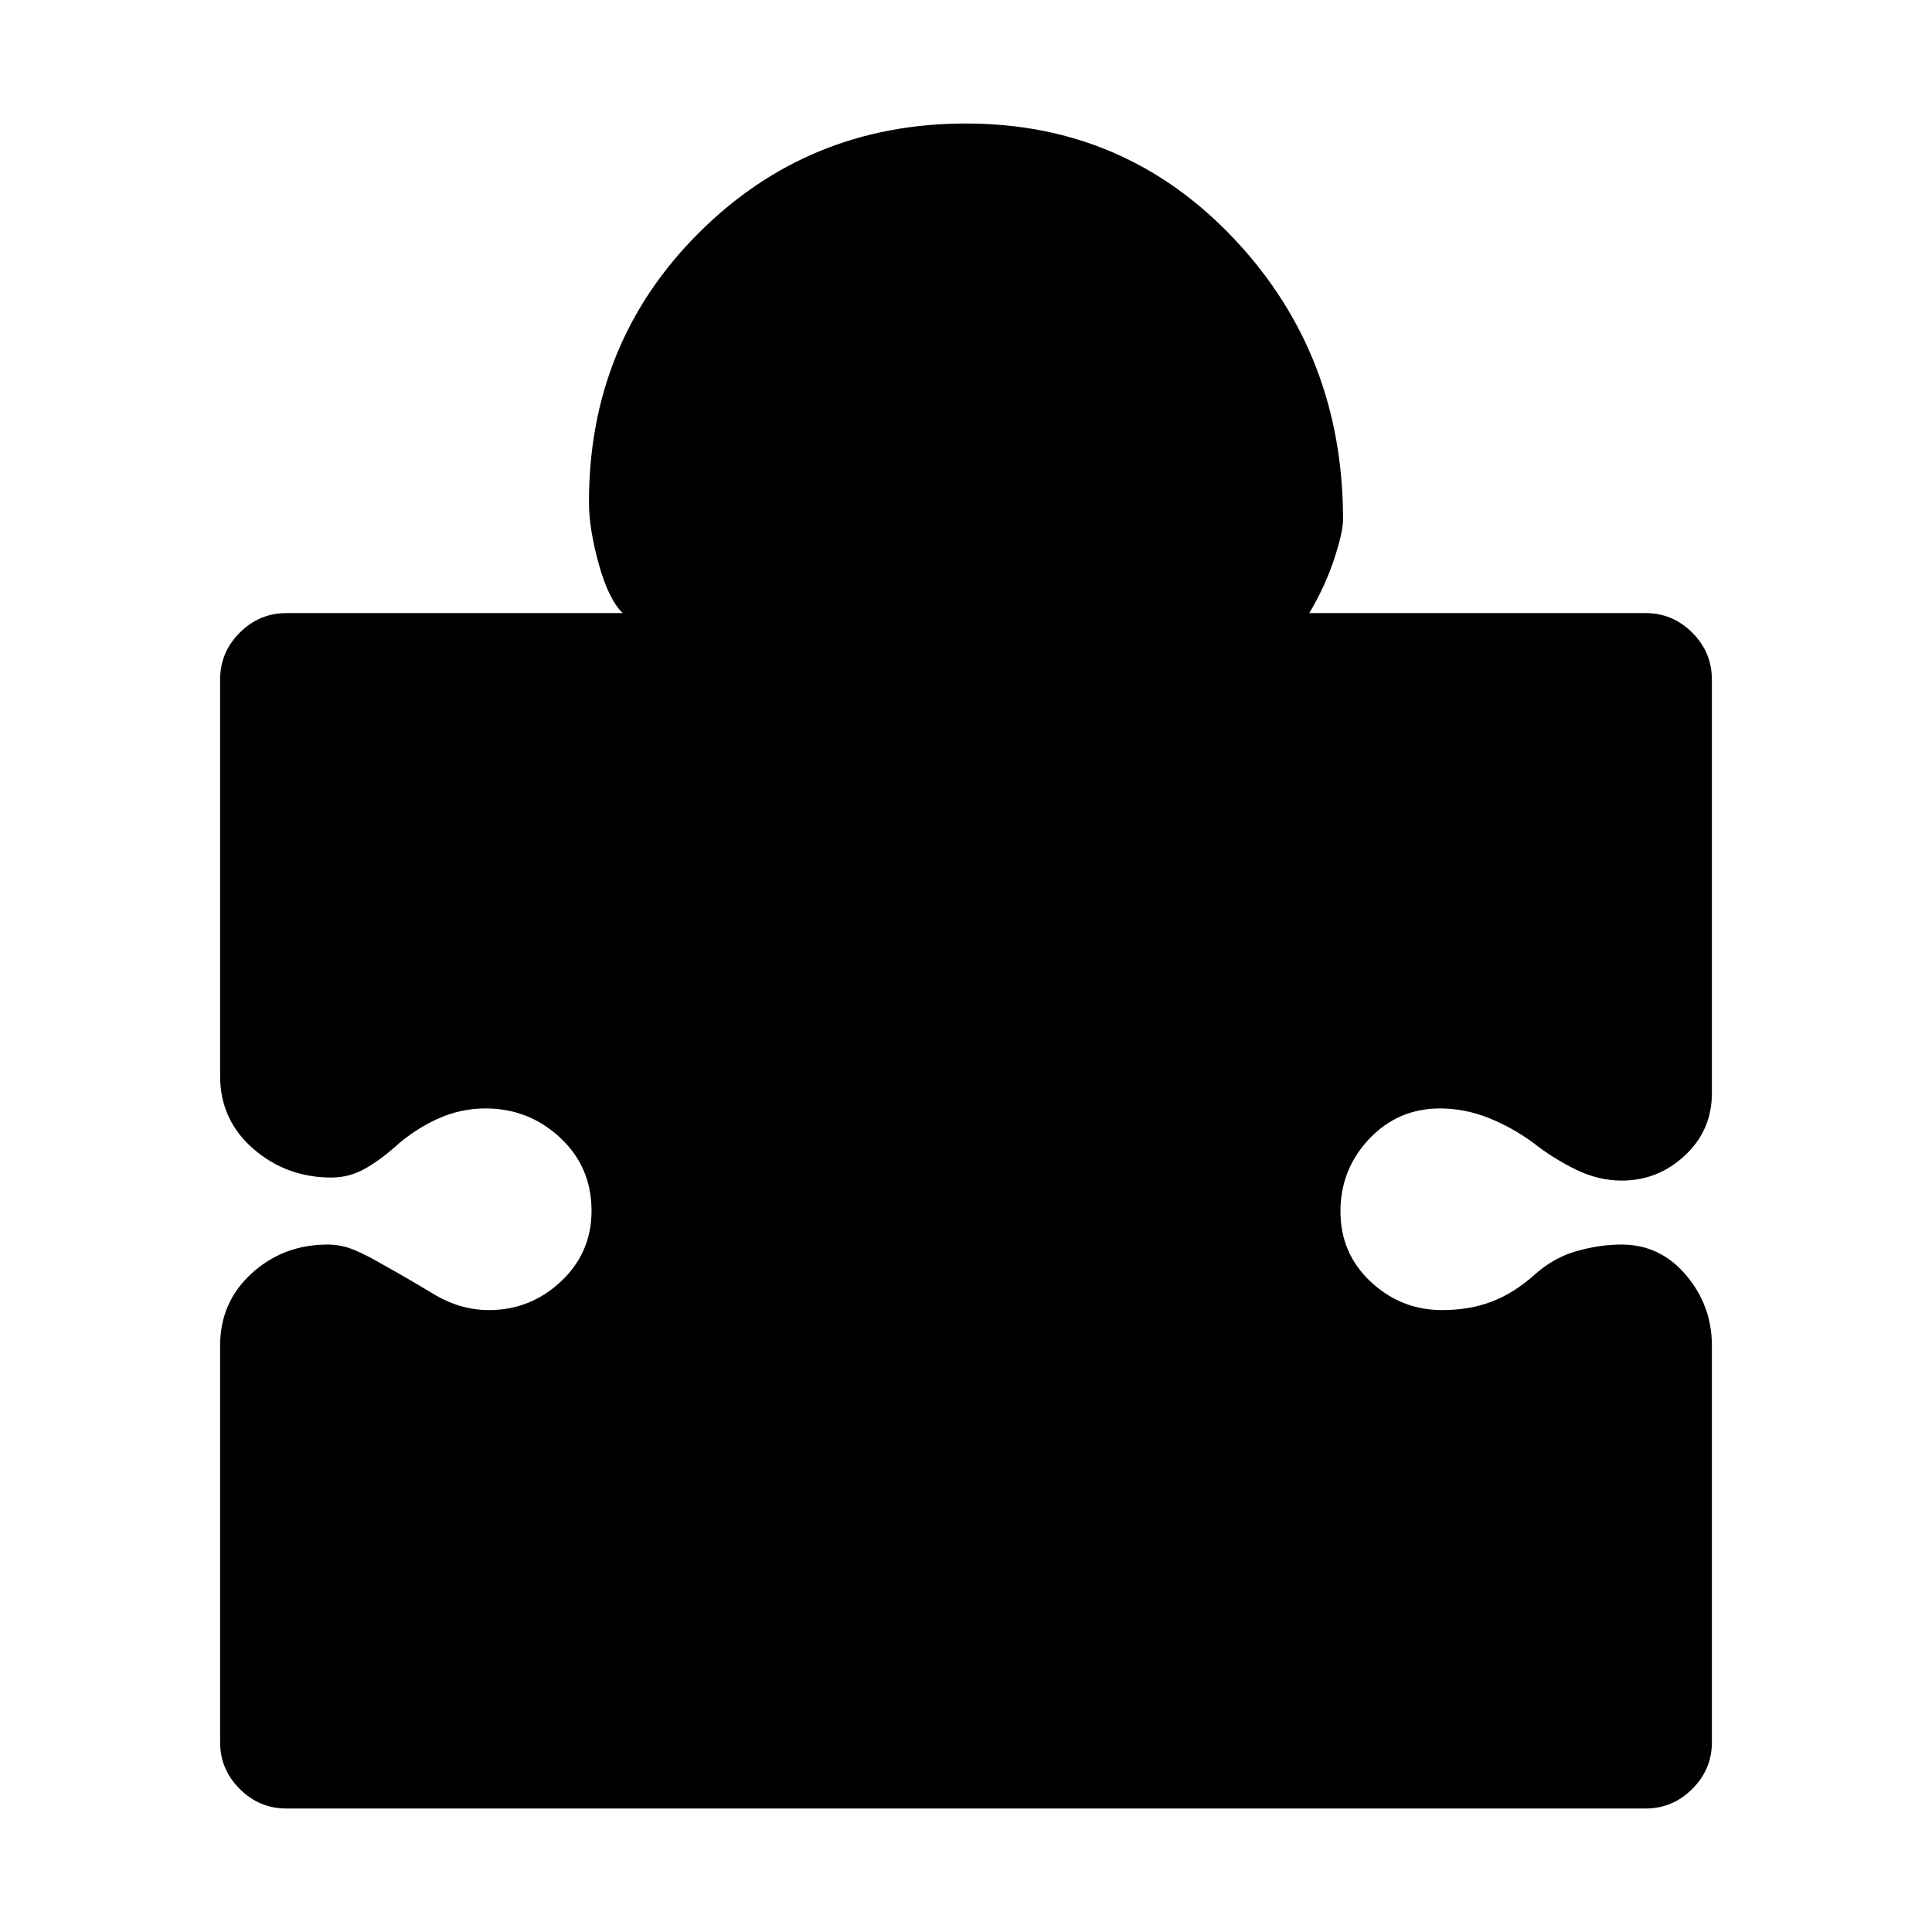 <svg xmlns="http://www.w3.org/2000/svg" height="20" viewBox="0 -960 960 960" width="20"><path d="M109.37-291.37q0-21.561 15.683-35.889 15.684-14.328 37.817-14.328 7.054 0 13.787 2.942 6.733 2.942 12.823 6.587 12.542 6.949 25.849 14.993 13.307 8.043 27.628 8.043 20.598 0 35.788-14.241 15.19-14.242 15.19-35.153 0-21.671-15.559-36.236-15.56-14.565-37.143-14.565-12.573 0-24.033 5.282-11.461 5.283-20.971 13.848-7.251 6.478-14.946 10.837-7.696 4.359-16.653 4.359-22.371 0-38.816-14.328-16.444-14.328-16.444-36.129v-196.891q0-13.635 9.736-23.372 9.737-9.737 23.133-9.737h167.174q1 0 1 1t-1-1q-7-6.804-11.88-24.348-4.881-17.543-4.881-30.826 0-79.176 54.471-133.642 54.47-54.466 132.891-54.466 79.182 0 133.258 57.368 54.076 57.369 54.076 139.305 0 6.479-4.5 20-4.5 13.522-12.261 26.609-1 2-1 1t1-1h167.174q13.396 0 23.133 9.737 9.736 9.737 9.736 23.372v205.456q0 18.409-13.382 30.911-13.383 12.502-31.447 12.502-11.584 0-22.801-5.5-11.218-5.5-20.751-12.978-10.492-7.804-22.409-12.587-11.916-4.782-24.318-4.782-20.838 0-35.147 15.122-14.31 15.122-14.31 36.032 0 20.911 15.055 34.976 15.055 14.065 35.465 14.065 13.785 0 24.85-4.282 11.065-4.283 21.108-13.326 9.479-8.479 20.957-11.718 11.478-3.239 22.301-3.239 19.064 0 31.947 15.143Q850.63-311.3 850.63-291.37v197.13q0 13.396-9.736 23.133-9.737 9.737-23.133 9.737H142.239q-13.396 0-23.133-9.736-9.736-9.738-9.736-23.133V-291.37Z"/></svg>